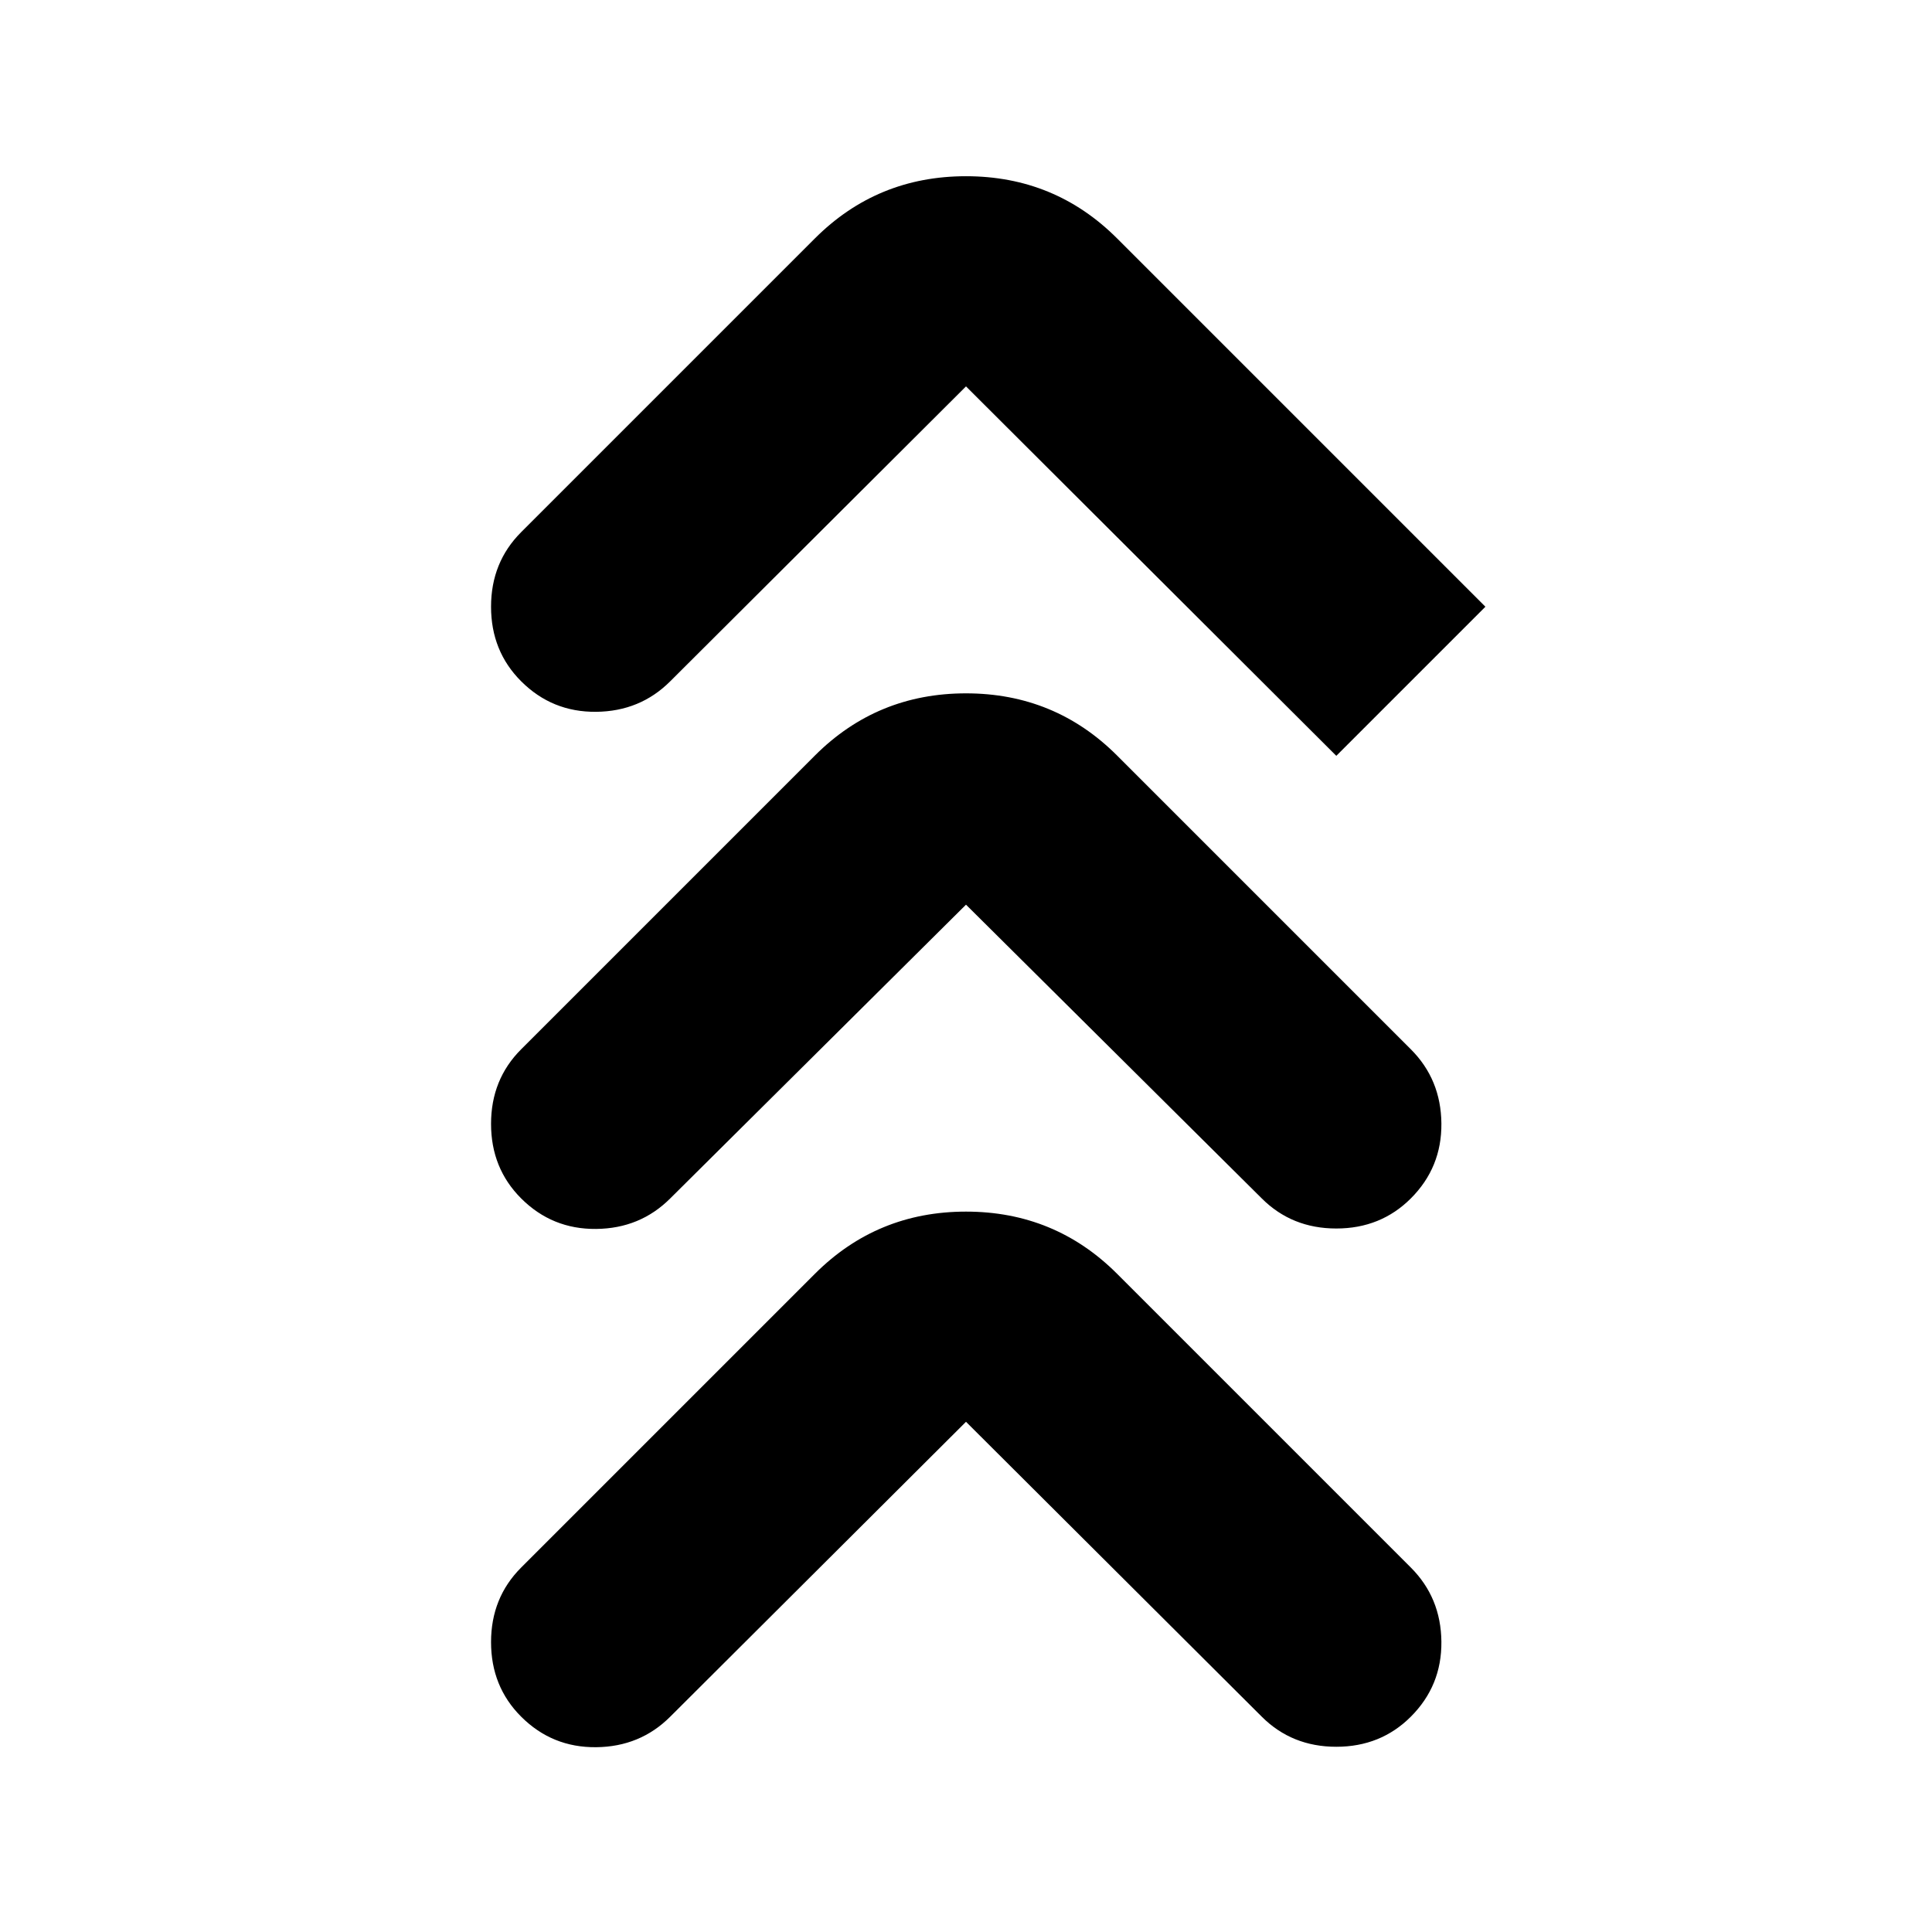 <svg xmlns="http://www.w3.org/2000/svg" height="24" viewBox="0 -960 960 960" width="24"><path d="M480-253.52 333.044-106.999q-14.957 14.957-36.827 15.174-21.869.218-37.261-15.174-14.957-14.956-14.957-37.044 0-22.087 14.957-37.044l145.956-145.956q30.914-30.913 75.088-30.913 44.174 0 75.088 30.913l145.956 145.956q14.957 14.957 15.174 36.827.217 21.87-15.174 37.261Q686.087-92.042 664-92.042q-22.087 0-37.044-14.957L480-253.52Zm0-256.957L333.044-364.521q-14.957 14.956-36.827 15.174-21.869.217-37.261-15.174-14.957-14.957-14.957-37.044 0-22.087 14.957-37.044l145.956-145.956q30.914-30.914 75.088-30.914 44.174 0 75.088 30.914l145.956 145.956q14.957 14.957 15.174 36.826.217 21.87-15.174 37.262-14.957 14.956-37.044 14.956-22.087 0-37.044-14.956L480-510.477ZM480-768 333.044-621.479q-14.957 14.957-36.827 15.174-21.869.218-37.261-15.174-14.957-14.956-14.957-37.044 0-22.087 14.957-37.044l145.956-145.956q30.914-30.913 75.088-30.913 44.174 0 75.088 30.913l183 183L664-584.435 480-768Z"/></svg>